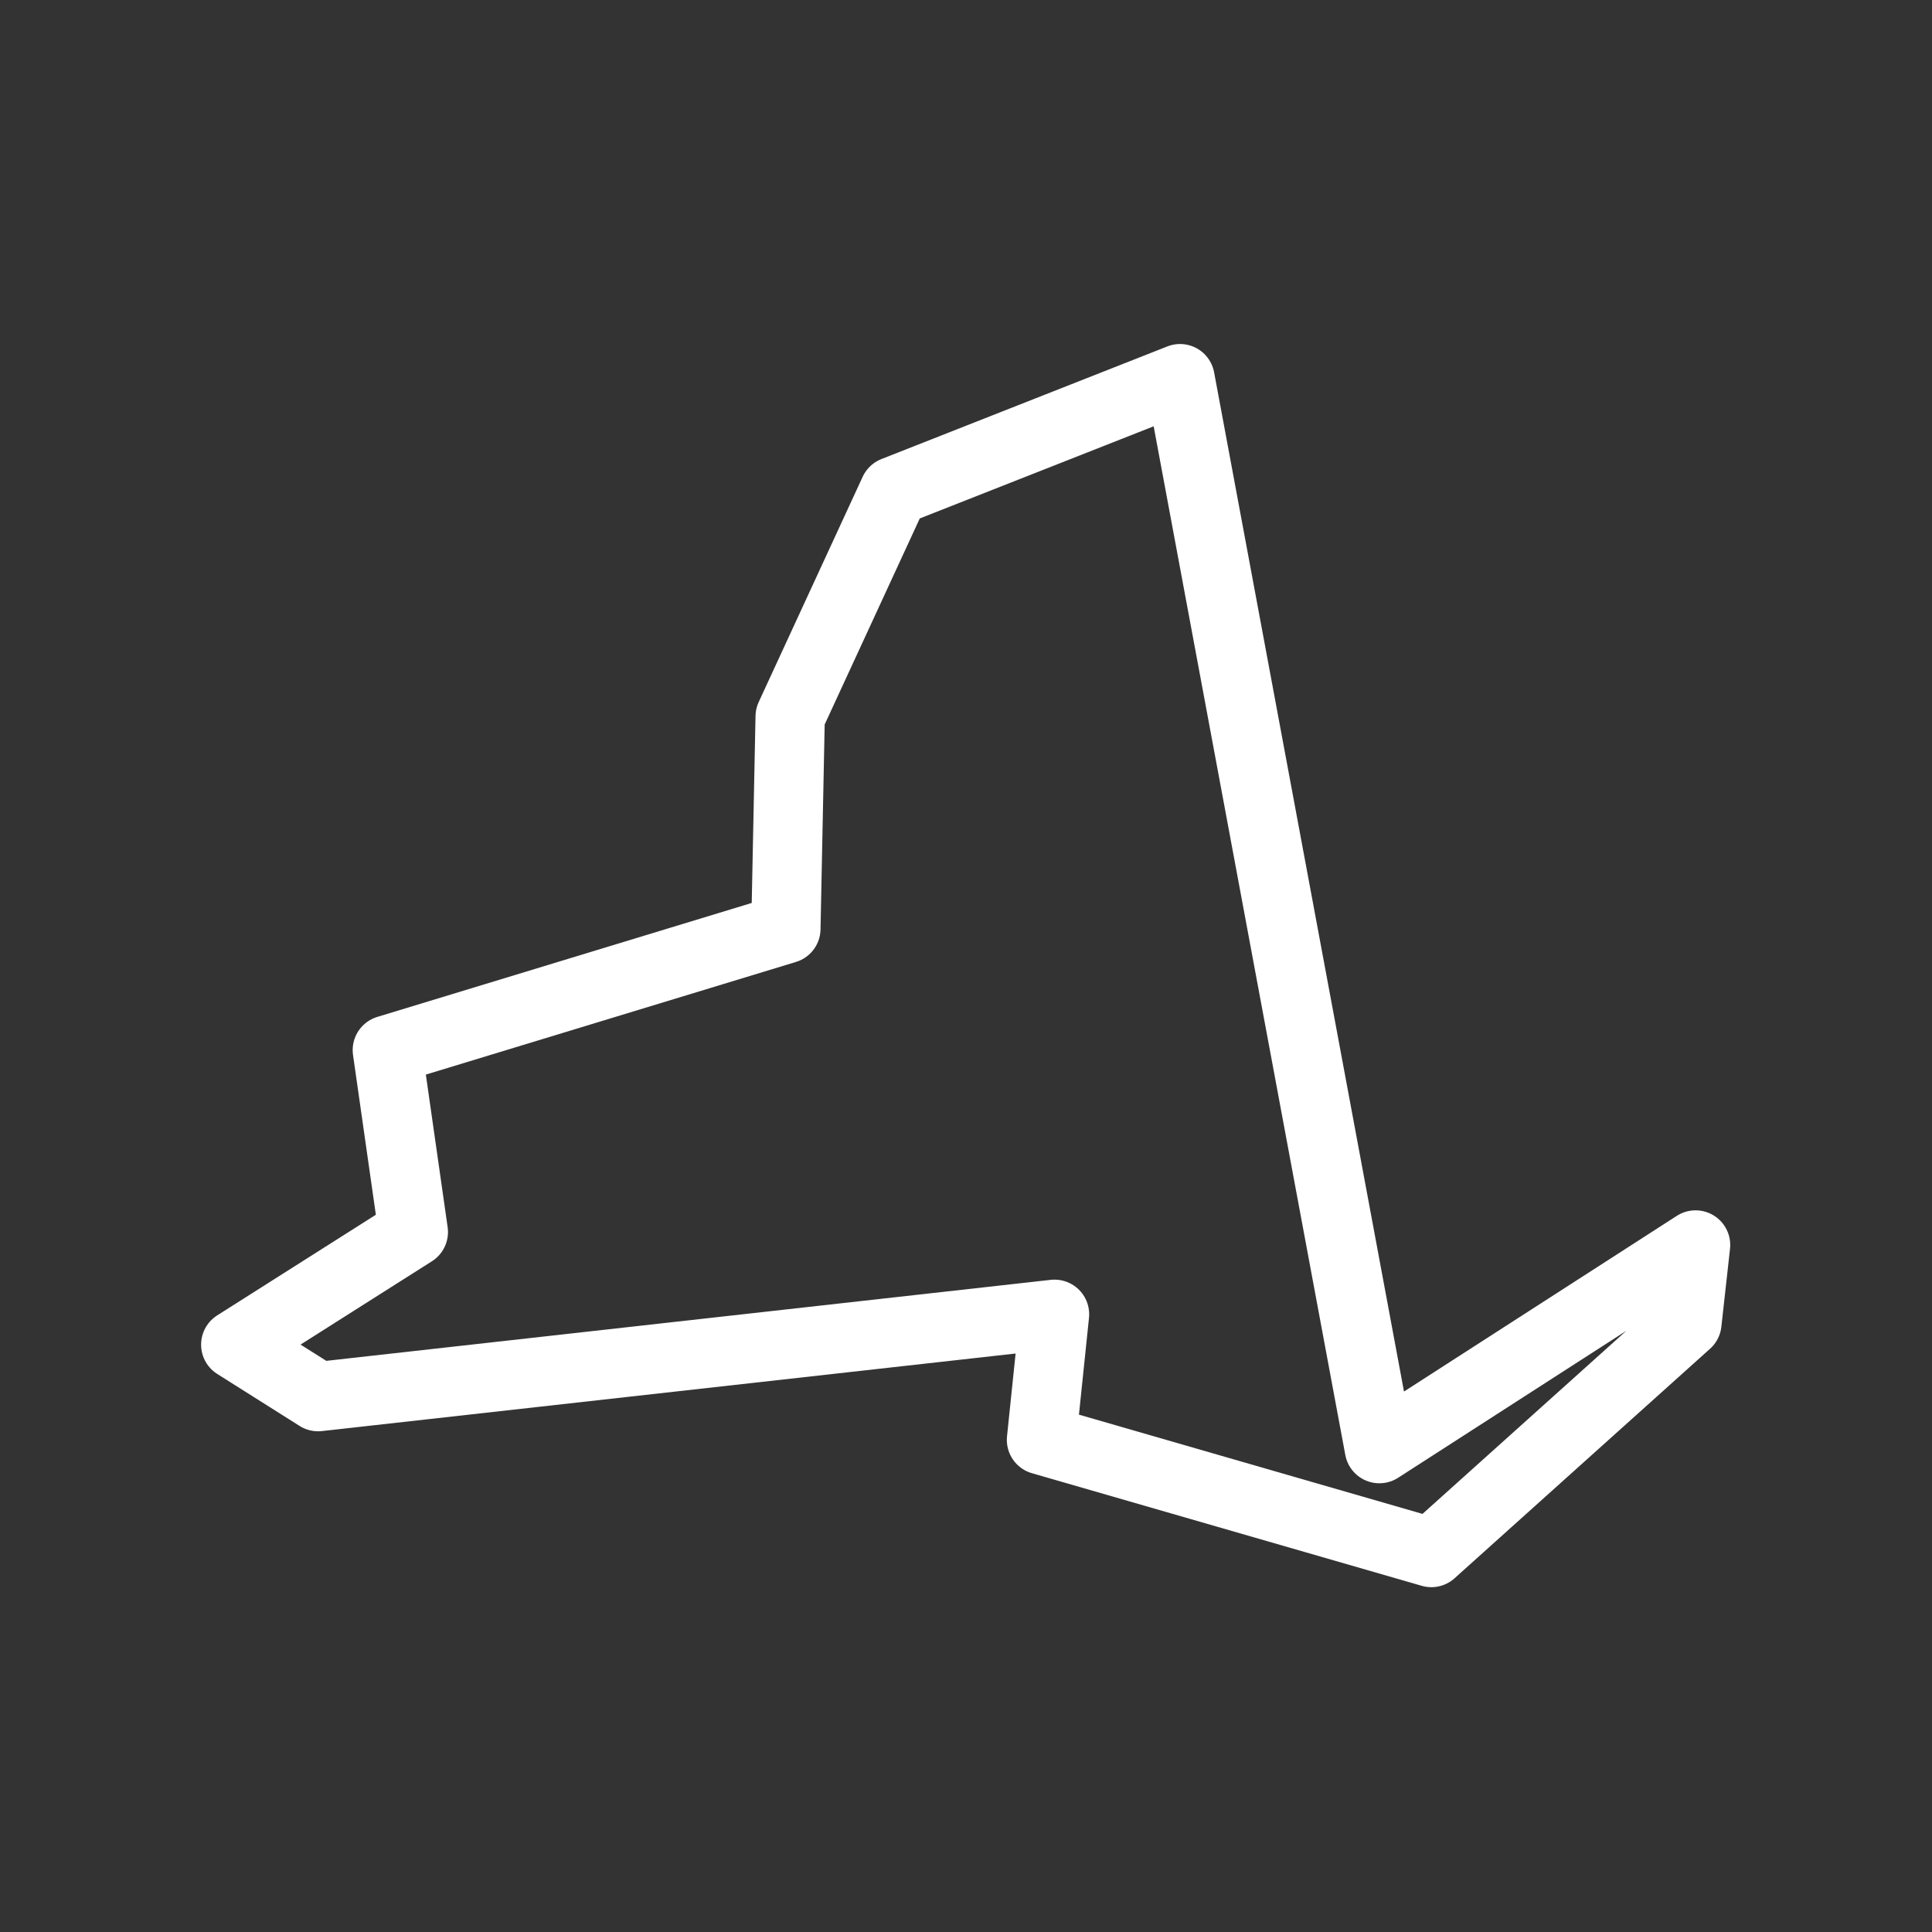 <?xml version="1.0" encoding="UTF-8" standalone="no"?>
<svg
   xmlns:dc="http://purl.org/dc/elements/1.1/"
   xmlns:cc="http://creativecommons.org/ns#"
   xmlns:rdf="http://www.w3.org/1999/02/22-rdf-syntax-ns#"
   xmlns:svg="http://www.w3.org/2000/svg"
   xmlns="http://www.w3.org/2000/svg"
   id="svg22"
   version="1.1"
   viewBox="0 0 48 48"
   height="48"
   width="48">
  <rect x="0" y="0" width="48" height="48" fill="#333333" stroke="none"/>
  <defs
     id="defs26" />
  <g
     transform="matrix(1.722,0,0,1.722,-17.283,-17.283)"
     style="fill:none;stroke:#ffffff;stroke-linecap:round;stroke-linejoin:round;stroke-opacity:1"
     id="g904">
    <path
       style="fill:none;stroke:#ffffff;stroke-width:1px;stroke-linecap:round;stroke-linejoin:round;stroke-opacity:1"
       d="m 27.062,15.5 -4.125,1.625 -1.5,3.25 -0.062,3.062 -5.75,1.75 0.375,2.625 -2.562,1.625 1.188,0.75 10.625,-1.188 -0.188,1.812 5.625,1.625 3.687,-3.312 0.125,-1.125 -4.562,2.938 z"
       id="path901" />
  </g>
</svg>
